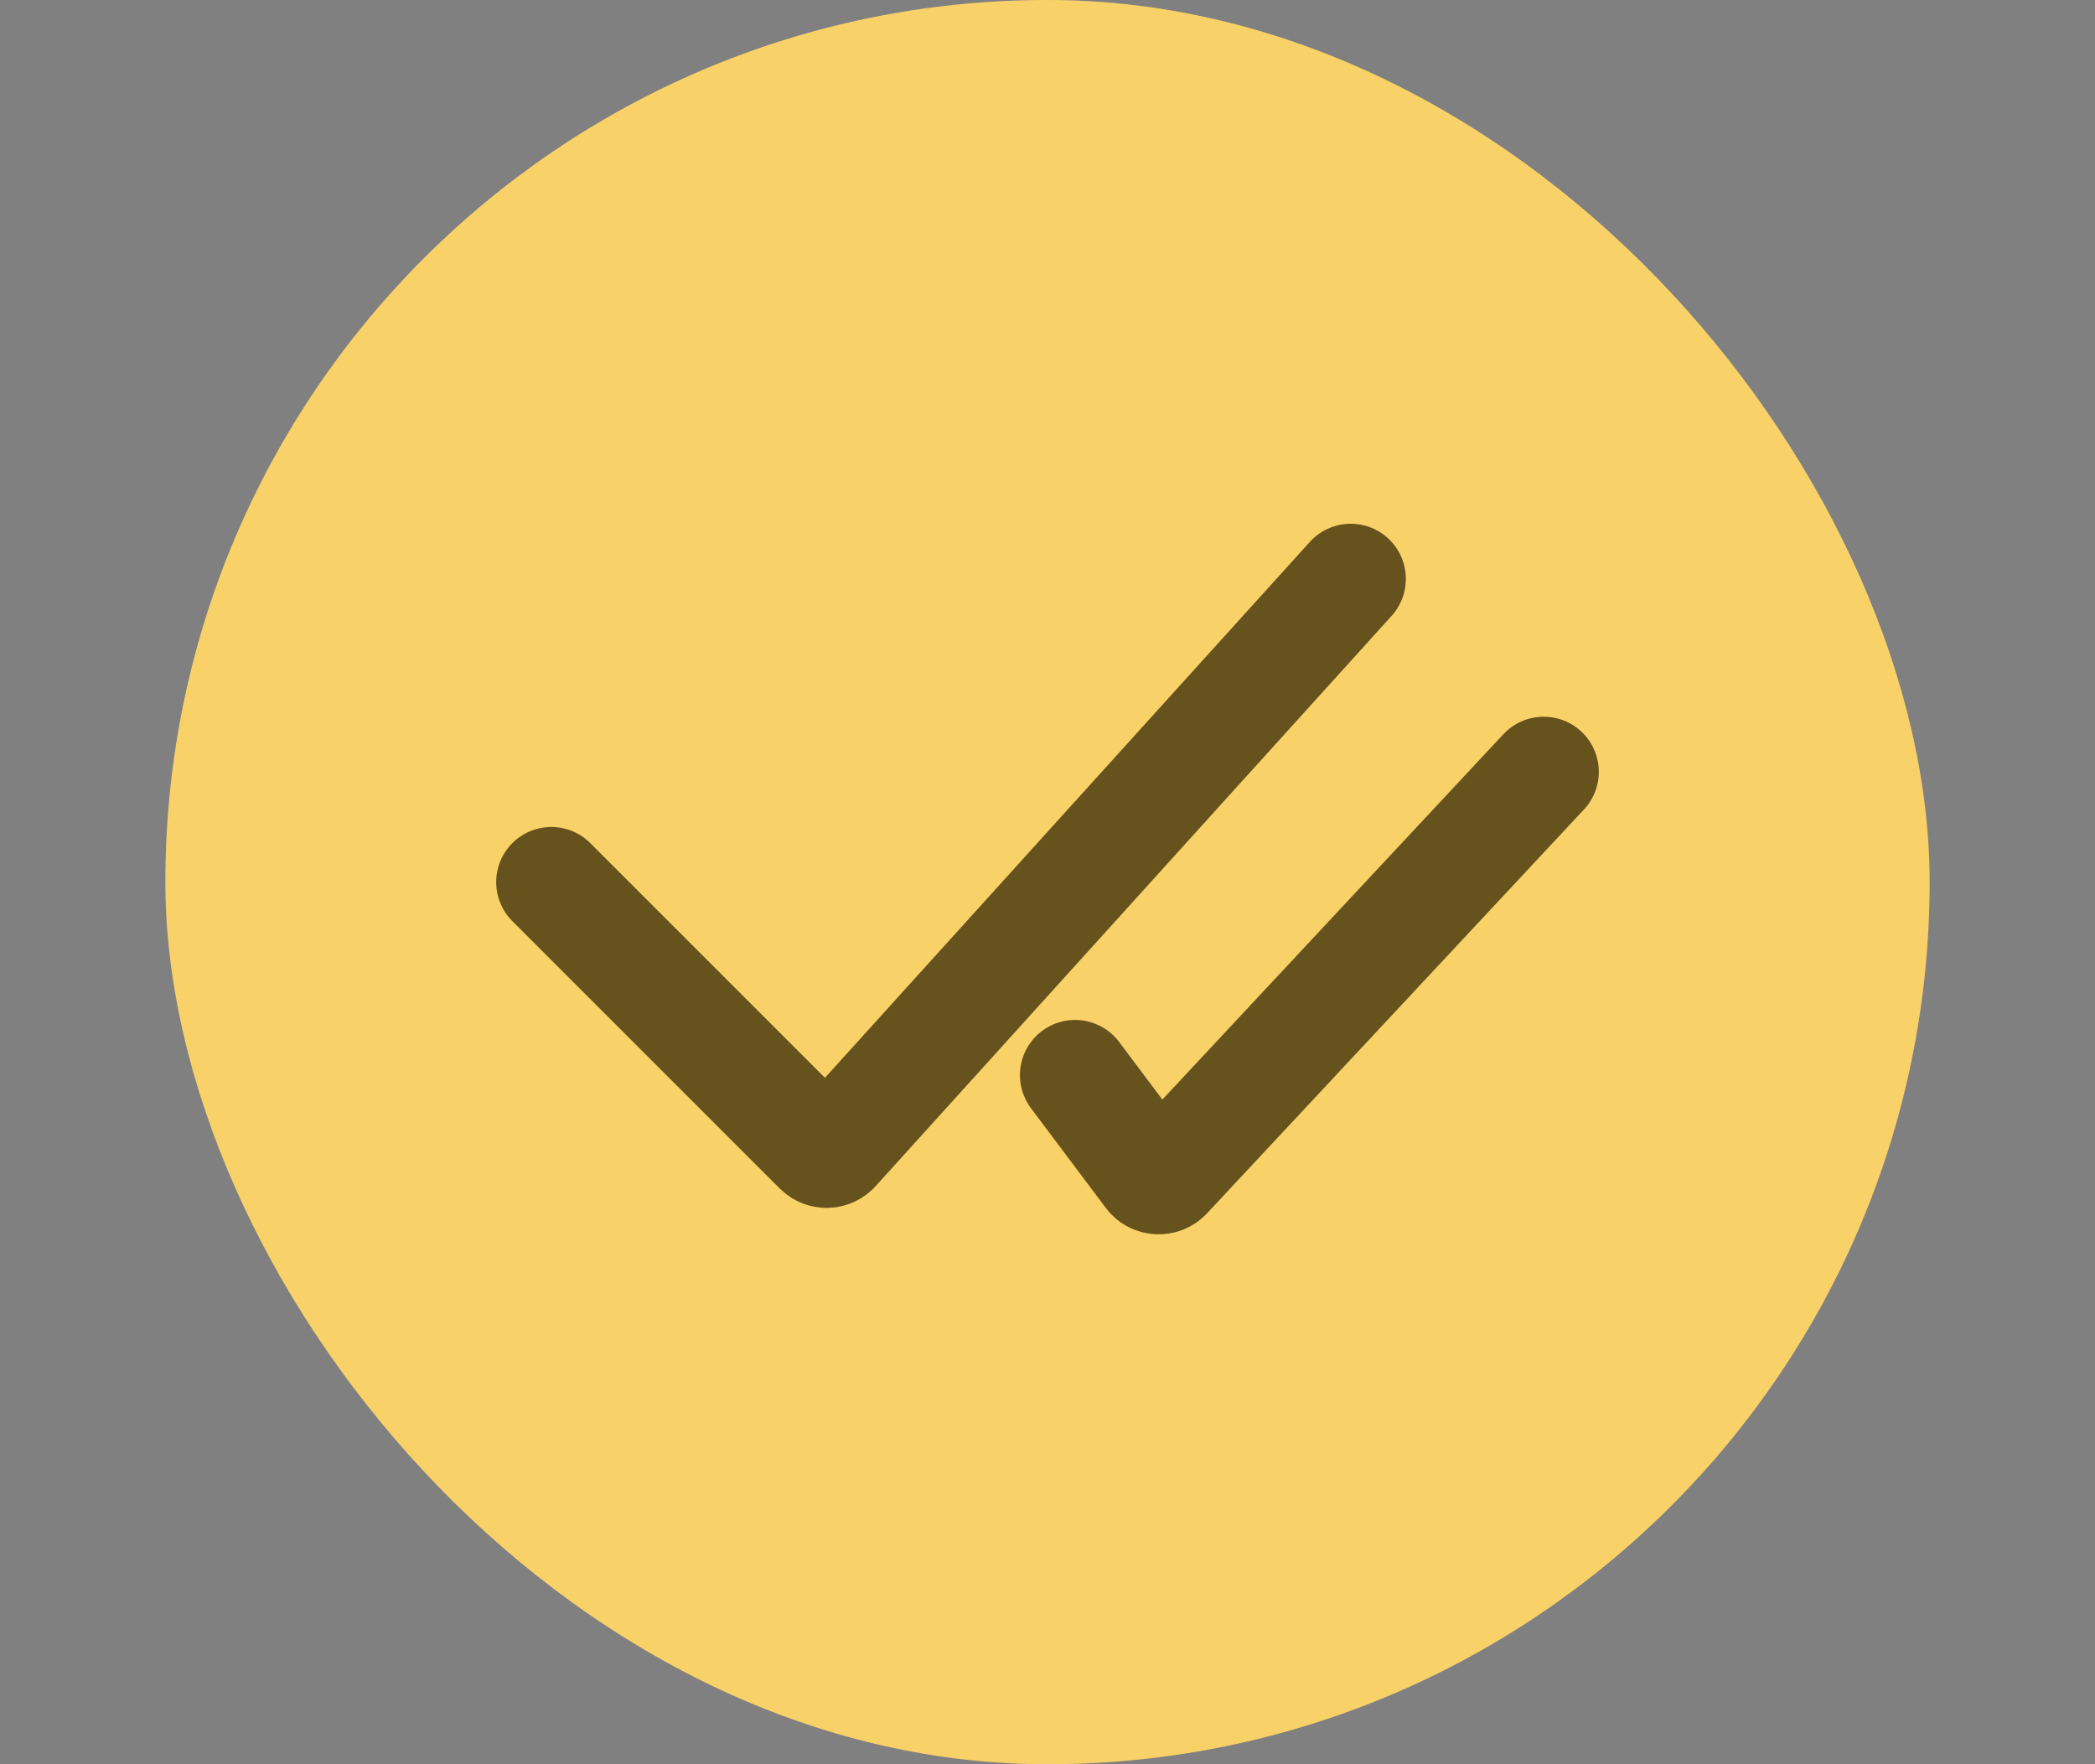 <svg width="38" height="32" viewBox="0 0 38 32" fill="none" xmlns="http://www.w3.org/2000/svg">
<rect x="0" y="0" width="38" height="32" fill="#808080" stroke="none"/>
<rect x="3" width="32" height="32" rx="16" fill="#F7C644"/>
<rect x="3" width="32" height="32" rx="16" fill="white" fill-opacity="0.2"/>
<path d="M24.5 10.5L15.141 20.844C15.064 20.929 14.932 20.932 14.851 20.851L10 16M28 14L21.163 21.325C21.078 21.416 20.931 21.409 20.857 21.309L19.5 19.5" stroke="#66521D" stroke-width="2" stroke-linecap="round"/>
</svg>
